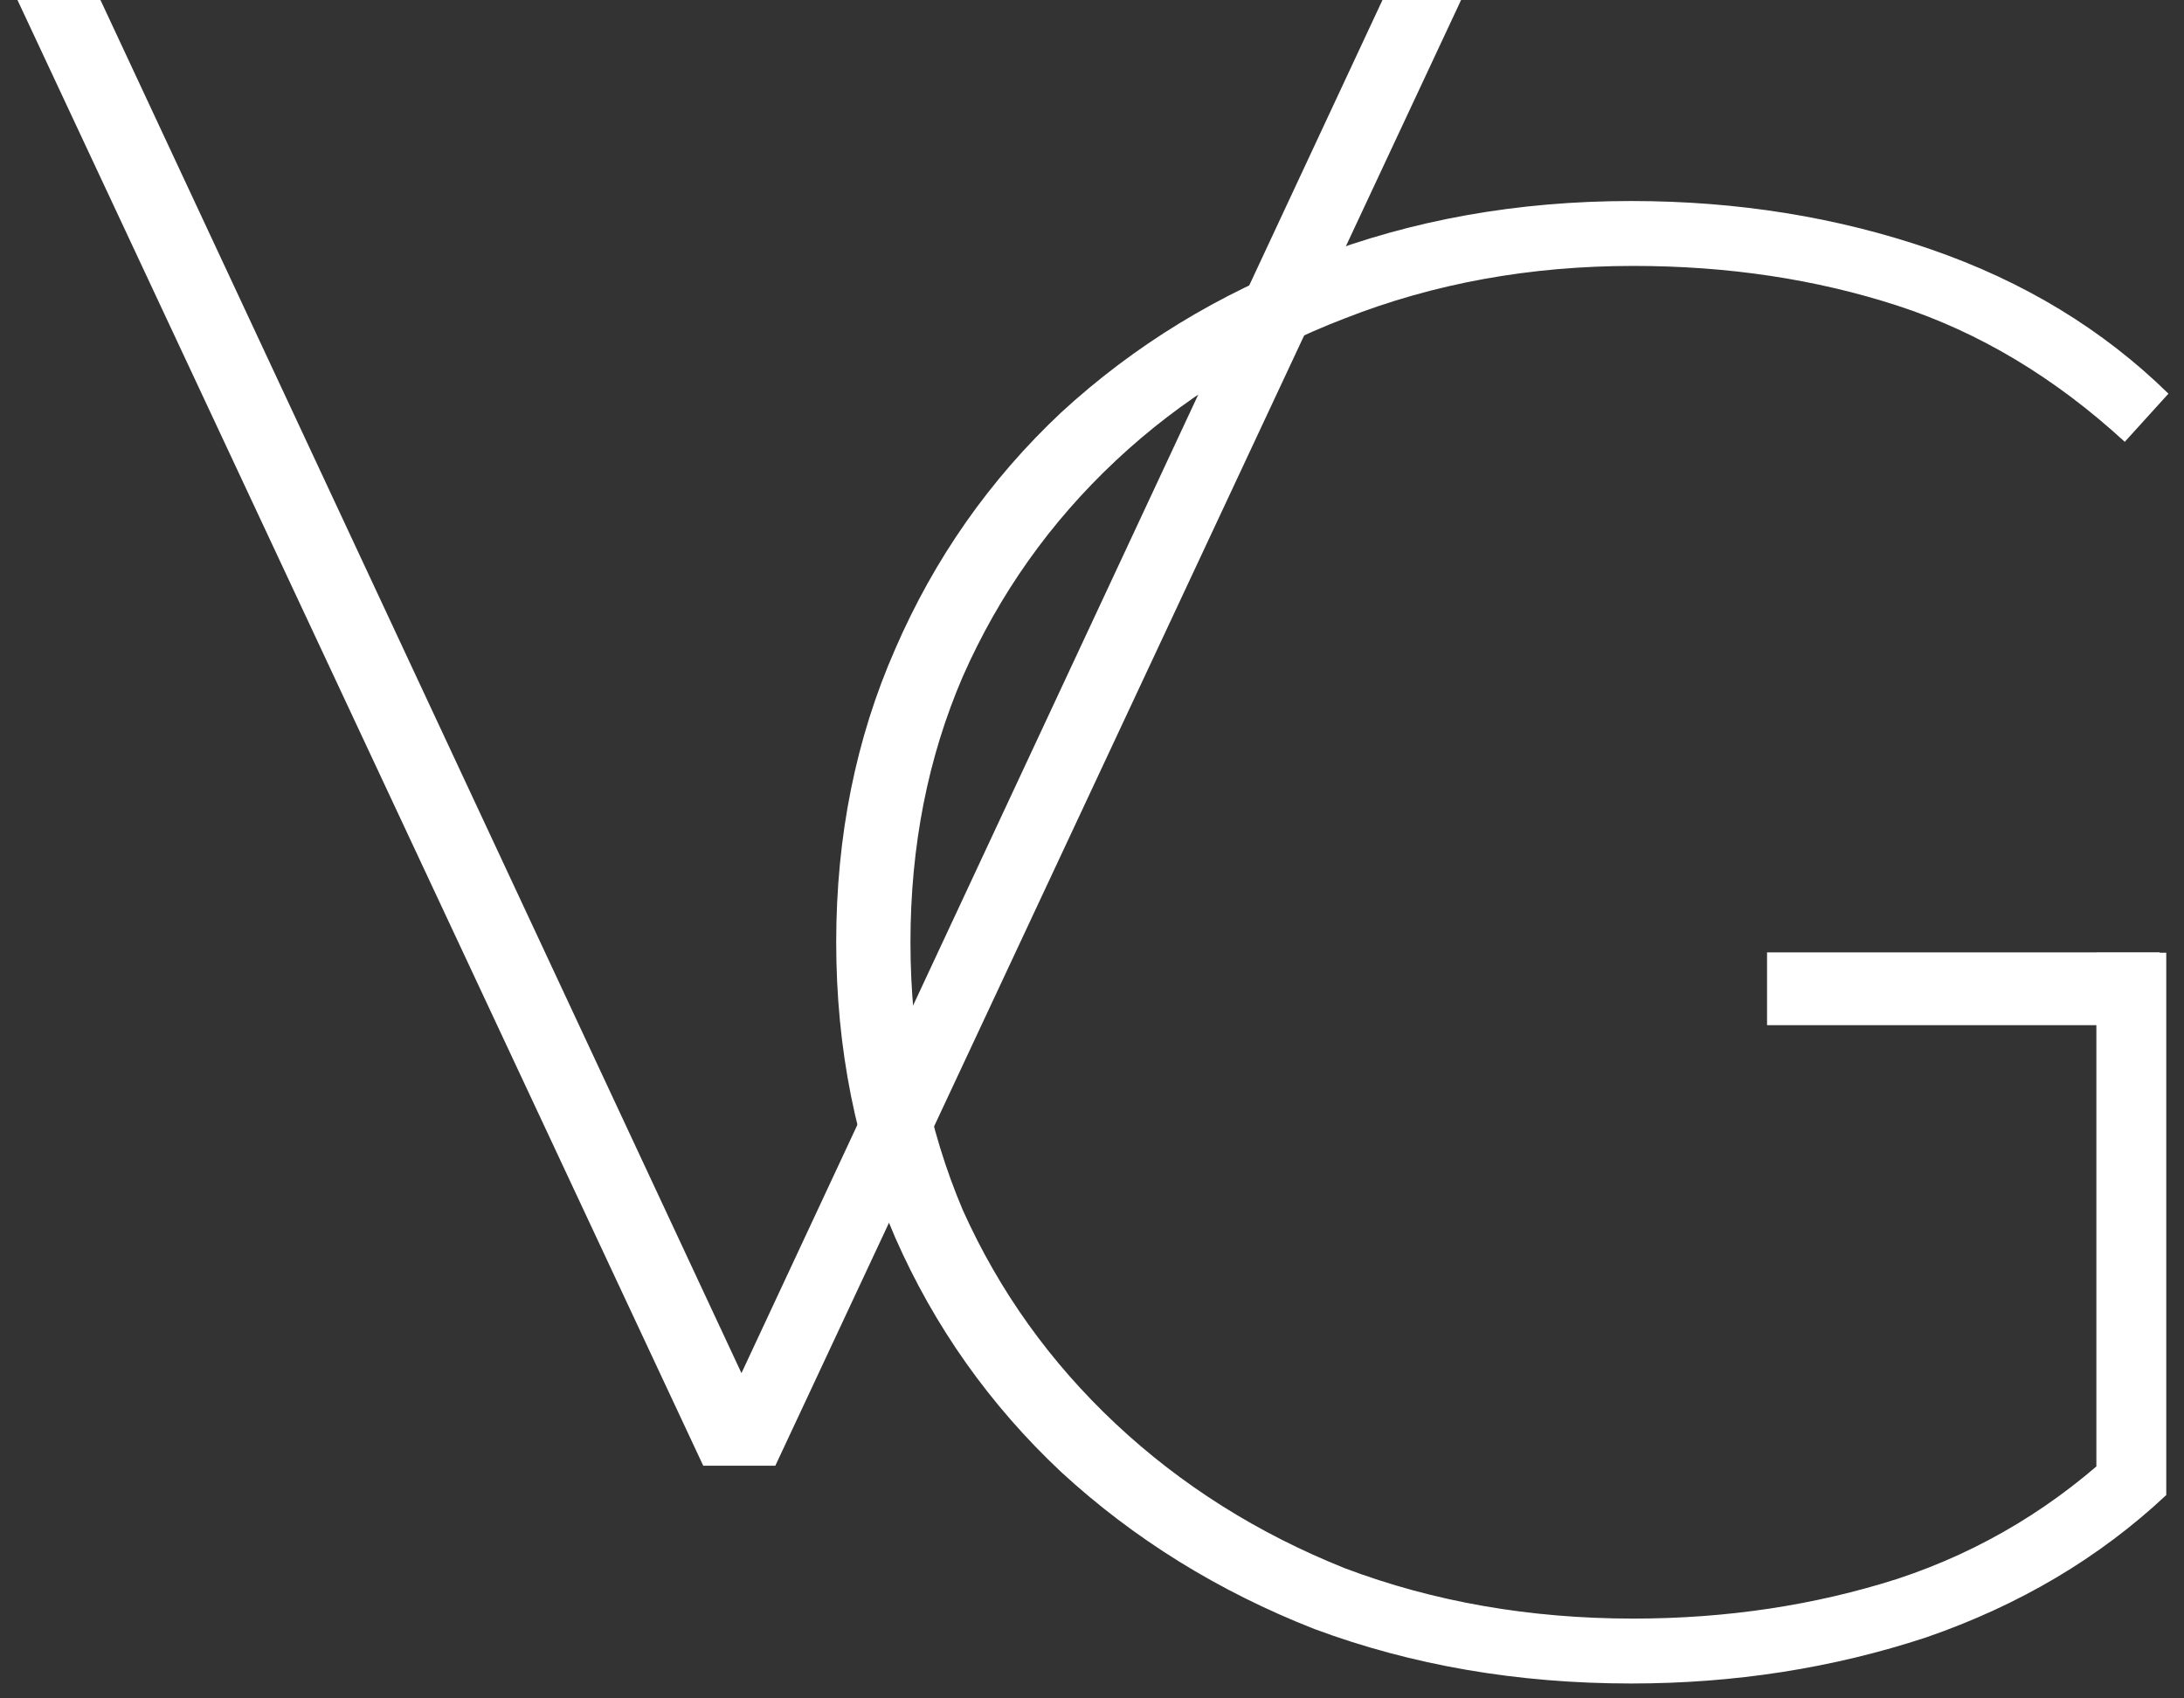 <svg width="90" height="70" viewBox="0 0 90 70" fill="none" xmlns="http://www.w3.org/2000/svg">
<rect x="0" y="0" width="90" height="70" fill="#333333" stroke="none"/>
<g clip-path="url(#clip0_211_782)">
<path d="M28.98 60.411L0.72 0H4.14L31.41 58.426H29.7L56.97 0H60.21L31.95 60.411H28.98Z" fill="white"/>
<path d="M67.219 69.386C62.539 69.386 58.189 68.638 54.169 67.142C50.209 65.589 46.729 63.431 43.729 60.67C40.789 57.908 38.509 54.686 36.889 51.004C35.269 47.264 34.459 43.208 34.459 38.836C34.459 34.463 35.269 30.436 36.889 26.753C38.509 23.014 40.789 19.763 43.729 17.001C46.729 14.24 50.209 12.111 54.169 10.615C58.189 9.062 62.539 8.285 67.219 8.285C71.599 8.285 75.709 8.947 79.549 10.27C83.389 11.593 86.659 13.578 89.359 16.225L87.559 18.21C84.679 15.563 81.559 13.693 78.199 12.6C74.839 11.507 71.209 10.96 67.309 10.96C63.049 10.96 59.089 11.68 55.429 13.118C51.829 14.499 48.679 16.455 45.979 18.986C43.279 21.518 41.179 24.481 39.679 27.875C38.239 31.212 37.519 34.866 37.519 38.836C37.519 42.806 38.239 46.488 39.679 49.882C41.179 53.219 43.279 56.153 45.979 58.685C48.679 61.216 51.829 63.201 55.429 64.64C59.089 66.021 63.049 66.711 67.309 66.711C71.149 66.711 74.779 66.164 78.199 65.071C81.679 63.921 84.769 62.051 87.469 59.462L89.269 61.619C86.509 64.208 83.209 66.164 79.369 67.488C75.529 68.753 71.479 69.386 67.219 69.386ZM86.389 61.447V39.267H89.269V61.619L86.389 61.447Z" fill="white"/>
<path d="M89 40.753H72.818" stroke="white" stroke-width="3"/>
</g>
<defs>
<clipPath id="clip0_211_782">
<rect width="90" height="70" fill="white"/>
</clipPath>
</defs>
</svg>
